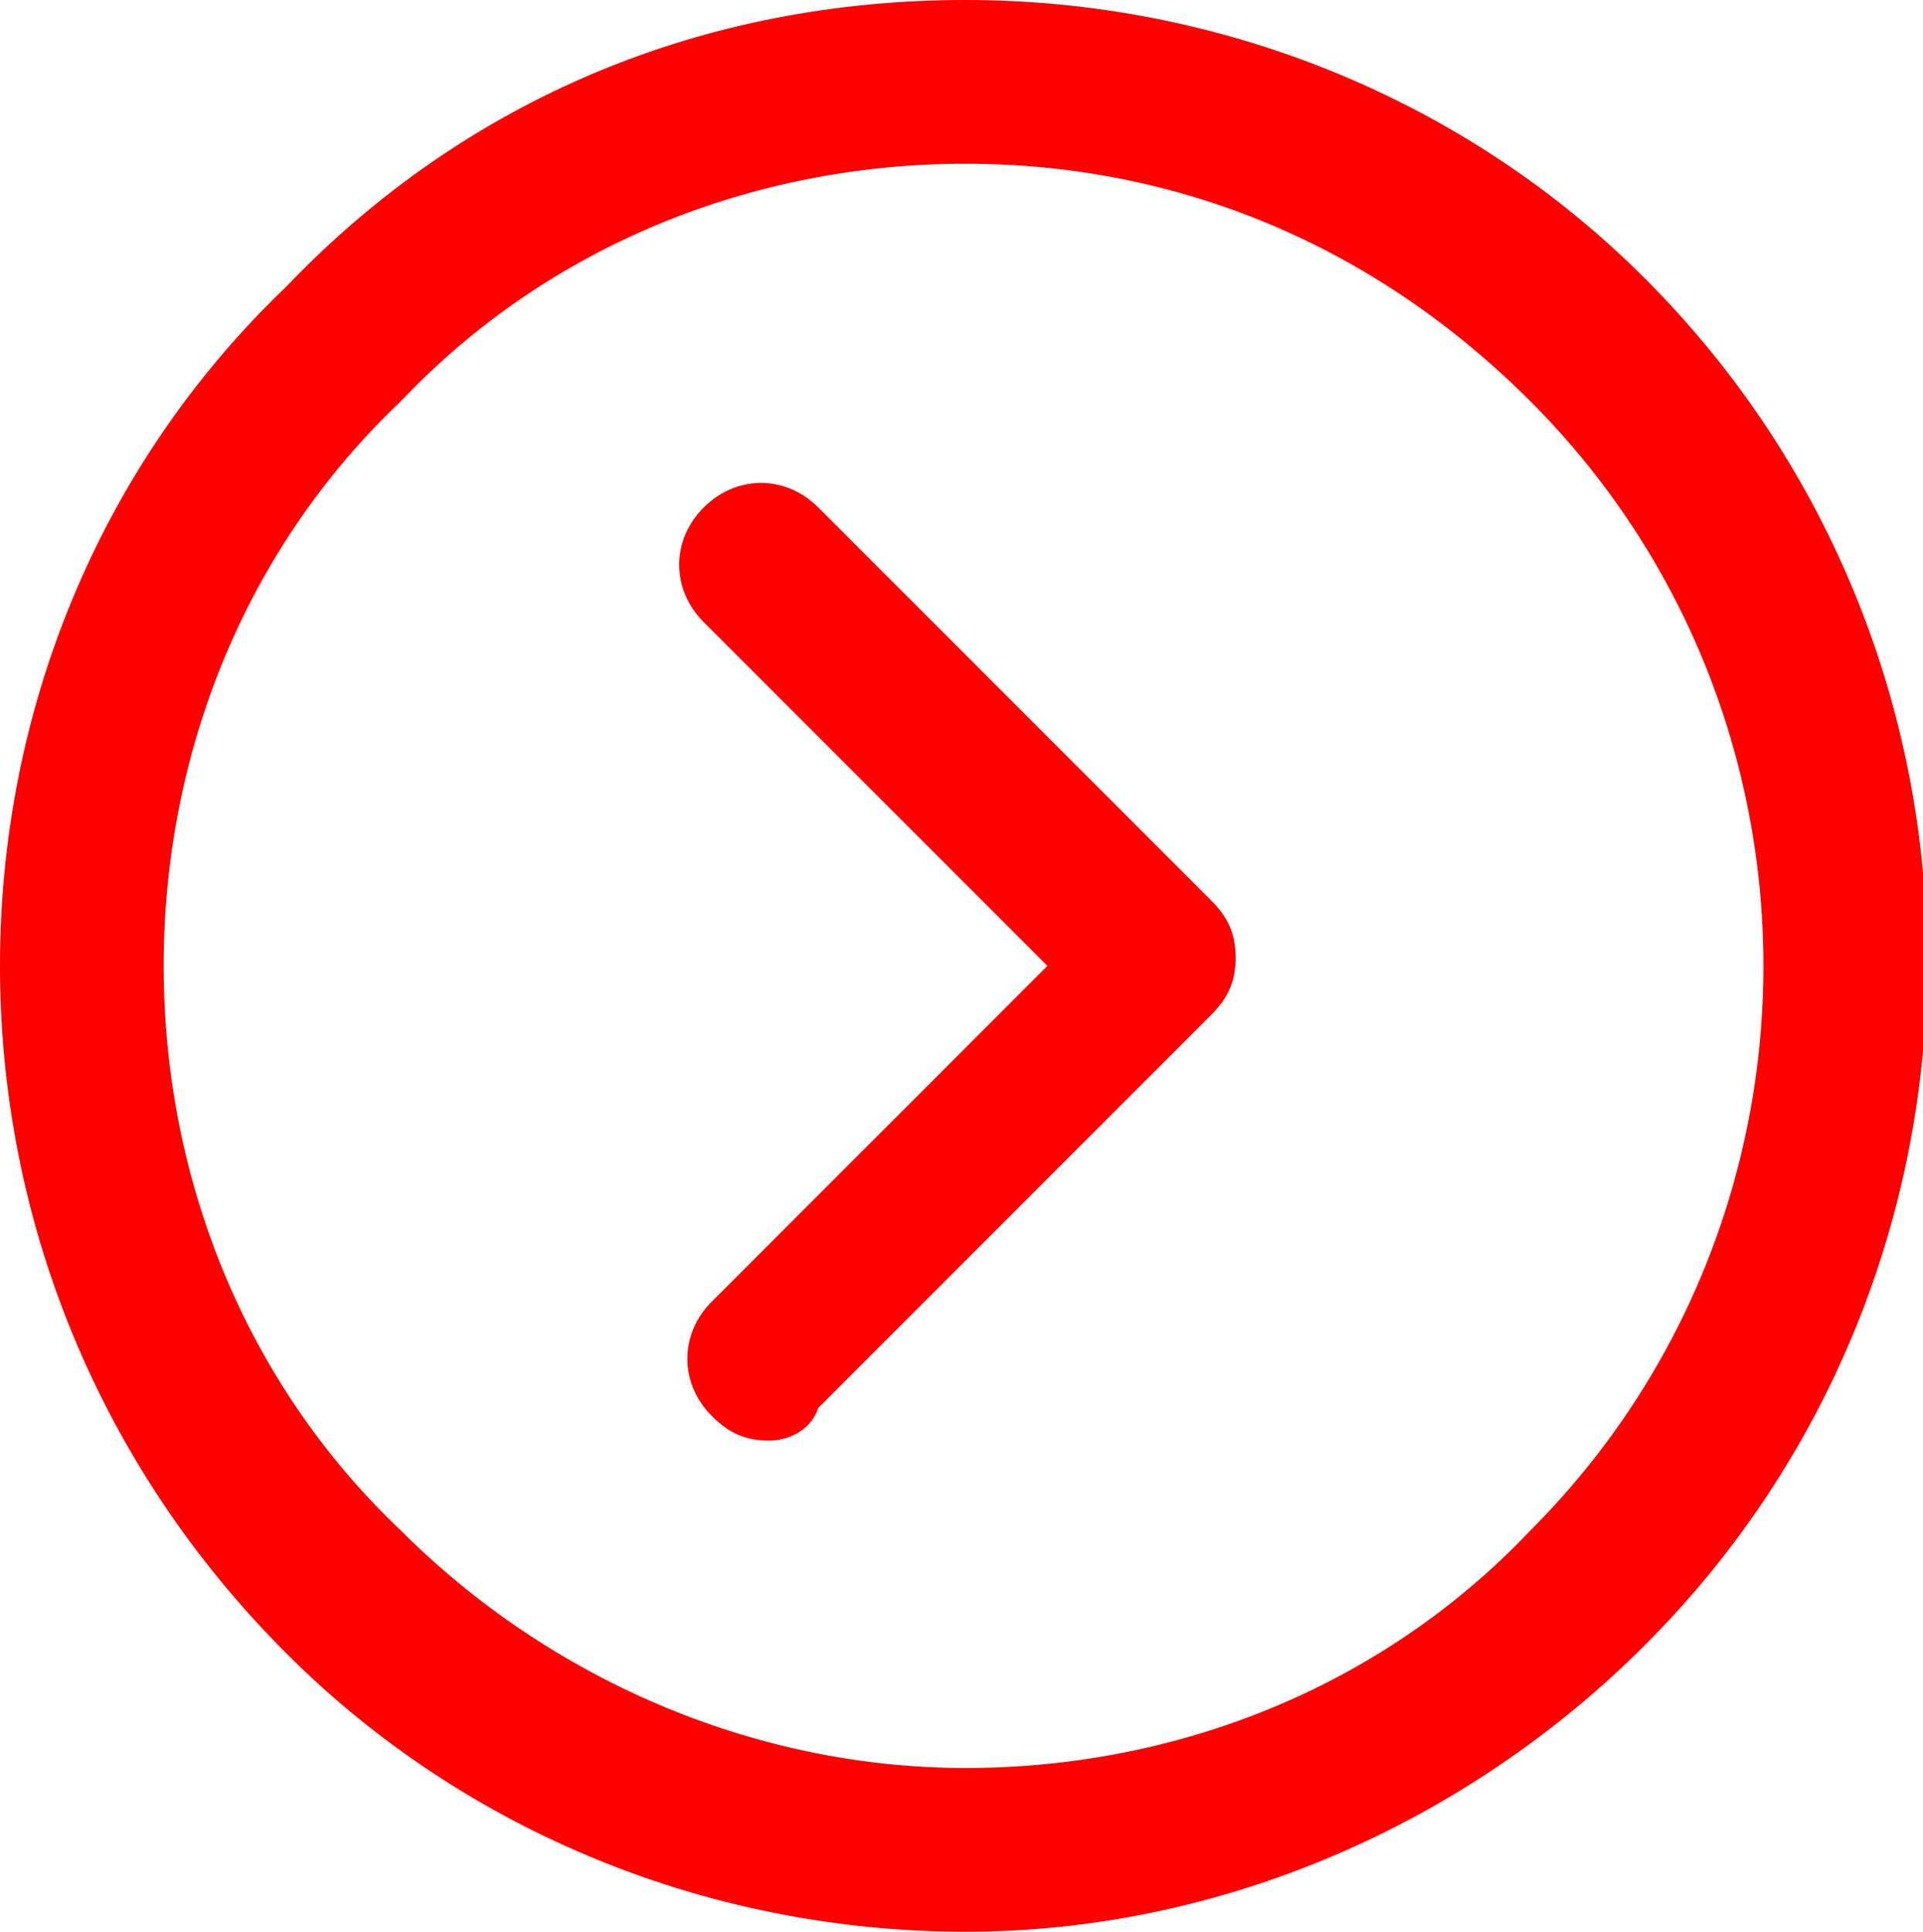 <svg id="Layer_3" xmlns="http://www.w3.org/2000/svg" viewBox="0 0 23.5 23.6"><style>.st0{fill:red}</style><path class="st0" d="M11.8 23.6c-3.1 0-6.1-1.2-8.3-3.4C1.2 17.9 0 14.9 0 11.8s1.2-6.1 3.5-8.3C5.7 1.2 8.6 0 11.8 0c3.1 0 6.1 1.2 8.3 3.4 4.6 4.6 4.6 12.1 0 16.7-2.2 2.2-5.2 3.5-8.3 3.5zm0-21.6C9.2 2 6.7 3 4.9 4.9 3 6.7 2 9.2 2 11.8s1 5.1 2.9 6.9c1.8 1.8 4.3 2.9 6.9 2.9s5.1-1 6.9-2.9c3.8-3.8 3.8-10 0-13.8C16.8 3 14.4 2 11.8 2z"/><path class="st0" d="M9.4 17.6c-.3 0-.5-.1-.7-.3-.4-.4-.4-1 0-1.4l4.1-4.1-4.2-4.2c-.4-.4-.4-1 0-1.4.4-.4 1-.4 1.4 0l4.8 4.8c.2.2.3.4.3.7 0 .3-.1.5-.3.7L10 17.2c-.1.3-.4.4-.6.4z"/></svg>